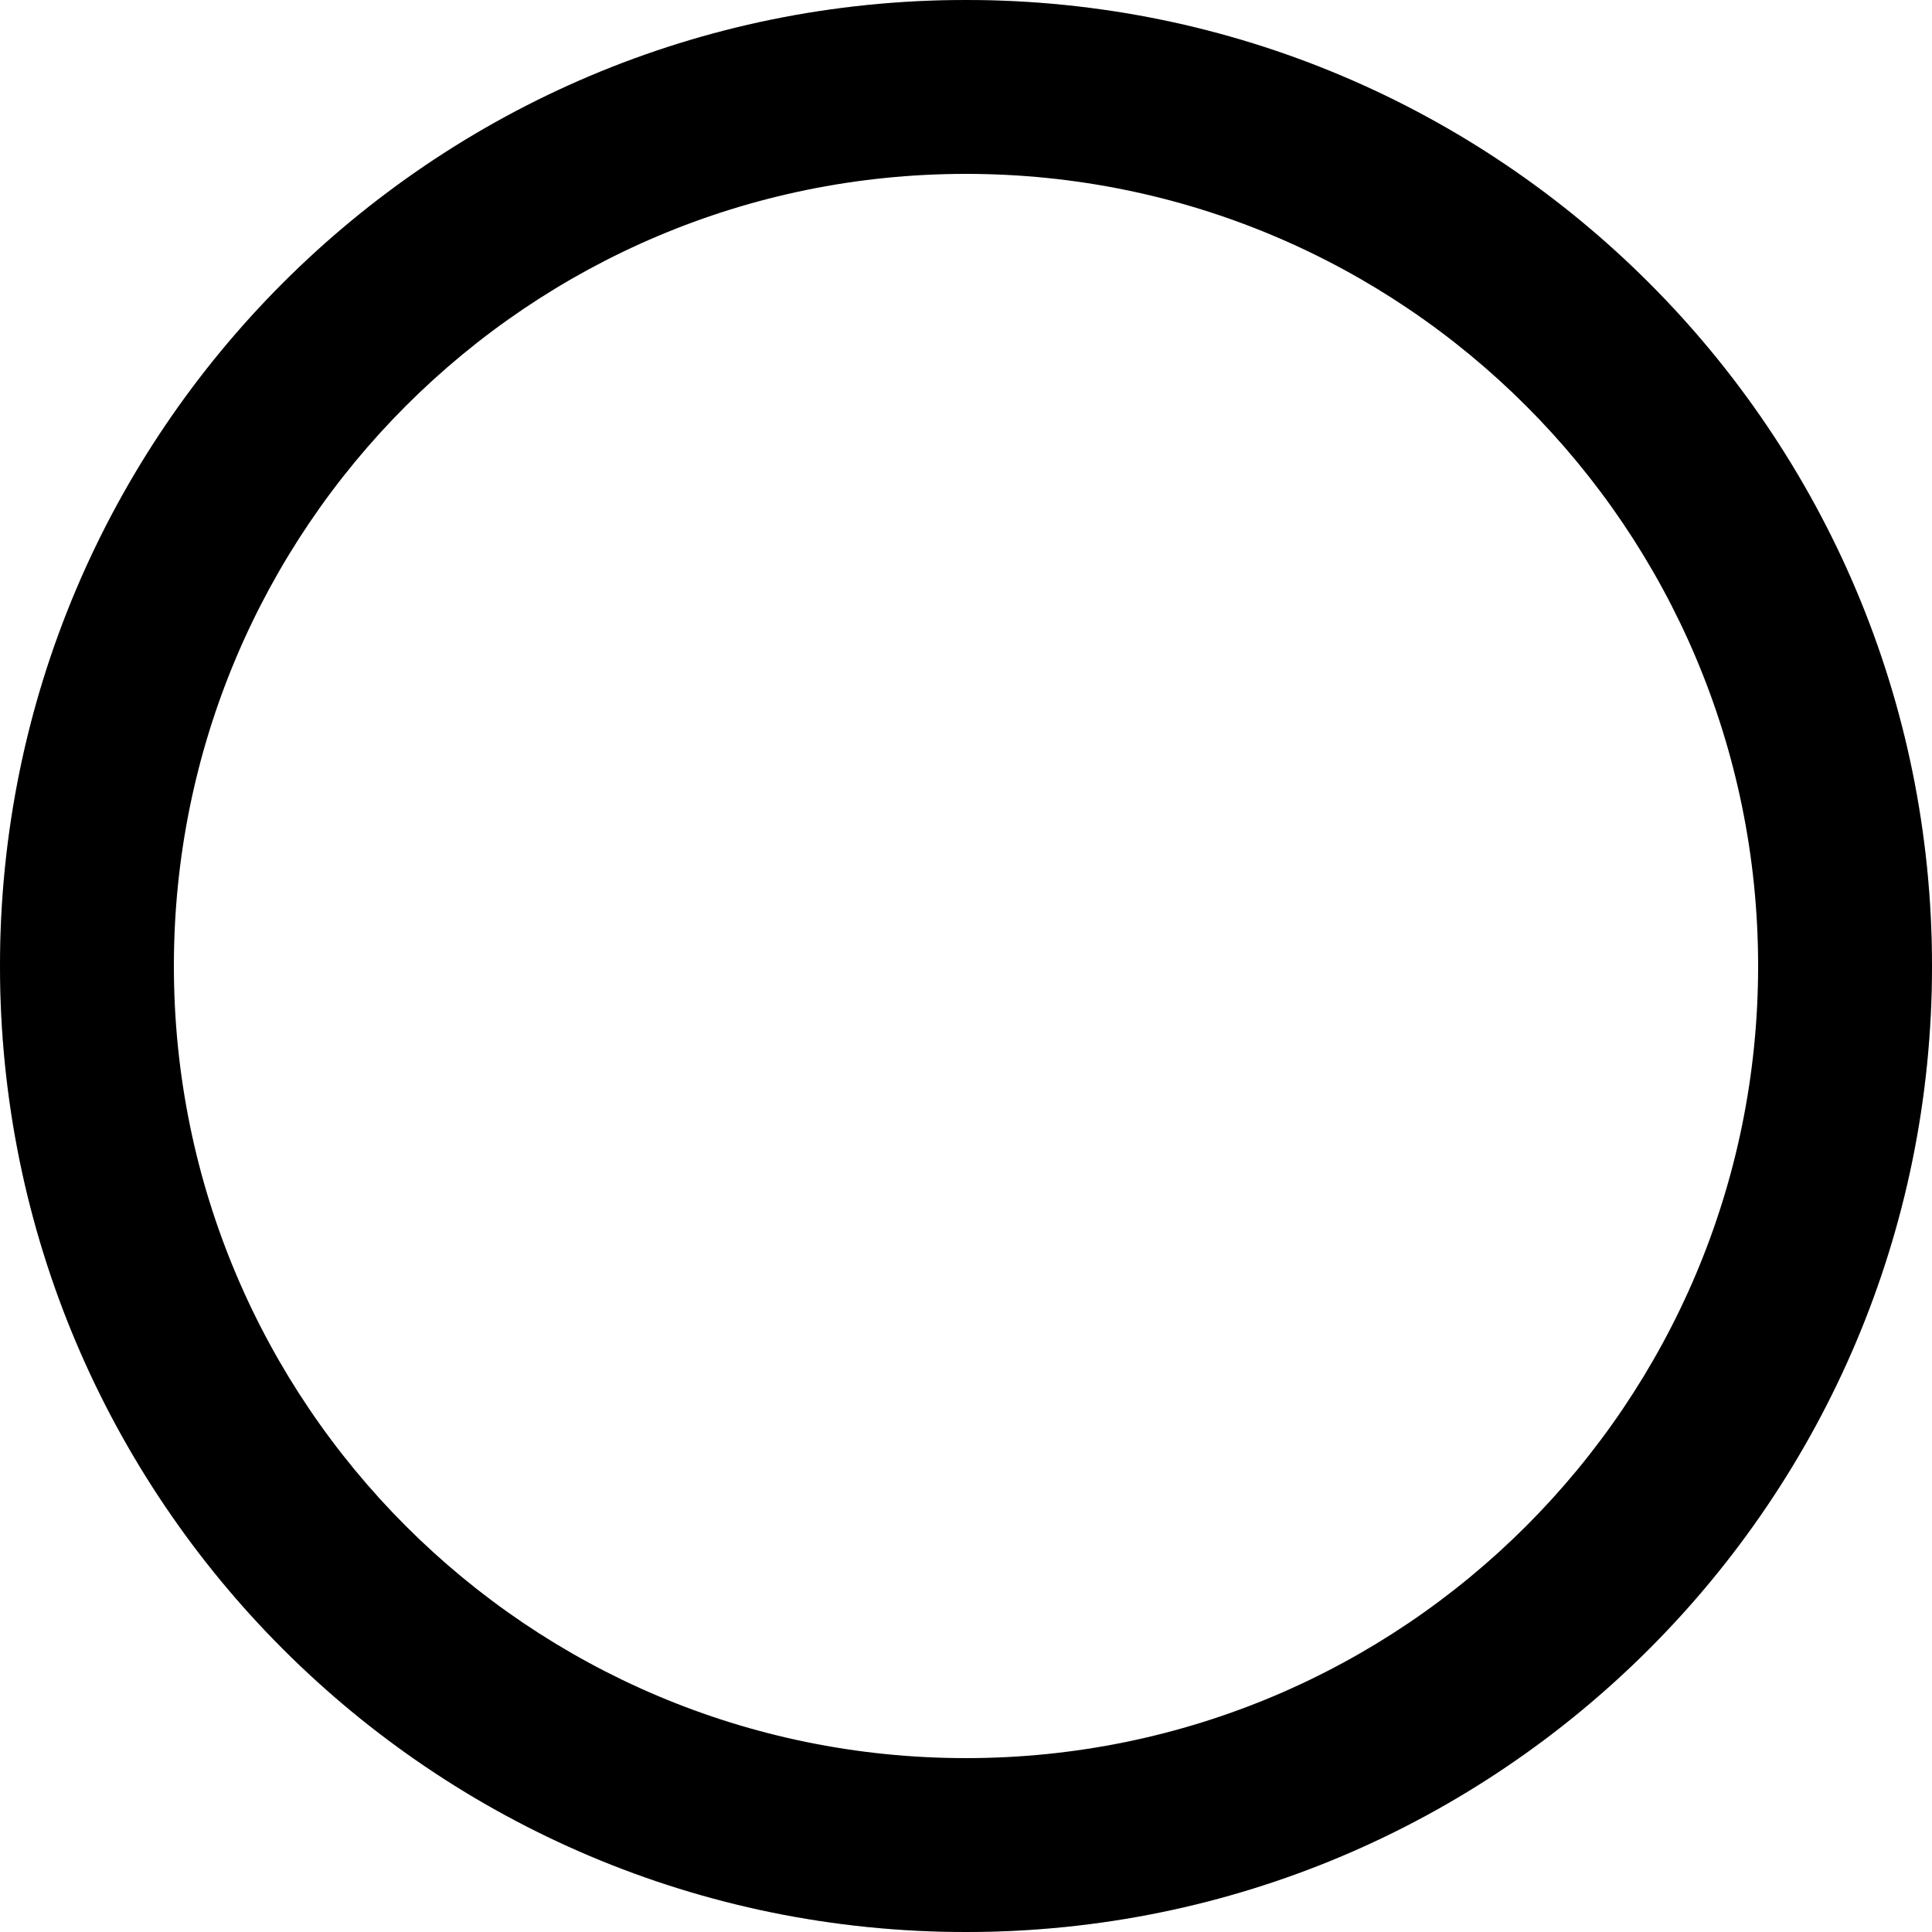 <svg width="46" height="46" viewBox="0 0 46 46" fill="none" xmlns="http://www.w3.org/2000/svg">
<path opacity="0.2" d="M46 23C46 35.703 35.703 46 23 46C10.297 46 0 35.703 0 23C0 10.297 10.297 0 23 0C35.703 0 46 10.297 46 23ZM2.3 23C2.3 34.432 11.568 43.7 23 43.7C34.432 43.7 43.7 34.432 43.7 23C43.7 11.568 34.432 2.3 23 2.3C11.568 2.3 2.3 11.568 2.3 23Z" fill="black"/>
<path d="M46 23C46 35.703 35.703 46 23 46C10.297 46 0 35.703 0 23C0 10.297 10.297 0 23 0C35.703 0 46 10.297 46 23ZM4.14 23C4.14 33.416 12.584 41.86 23 41.86C33.416 41.86 41.86 33.416 41.86 23C41.86 12.584 33.416 4.14 23 4.14C12.584 4.14 4.14 12.584 4.14 23Z" fill="black"/>
</svg>
